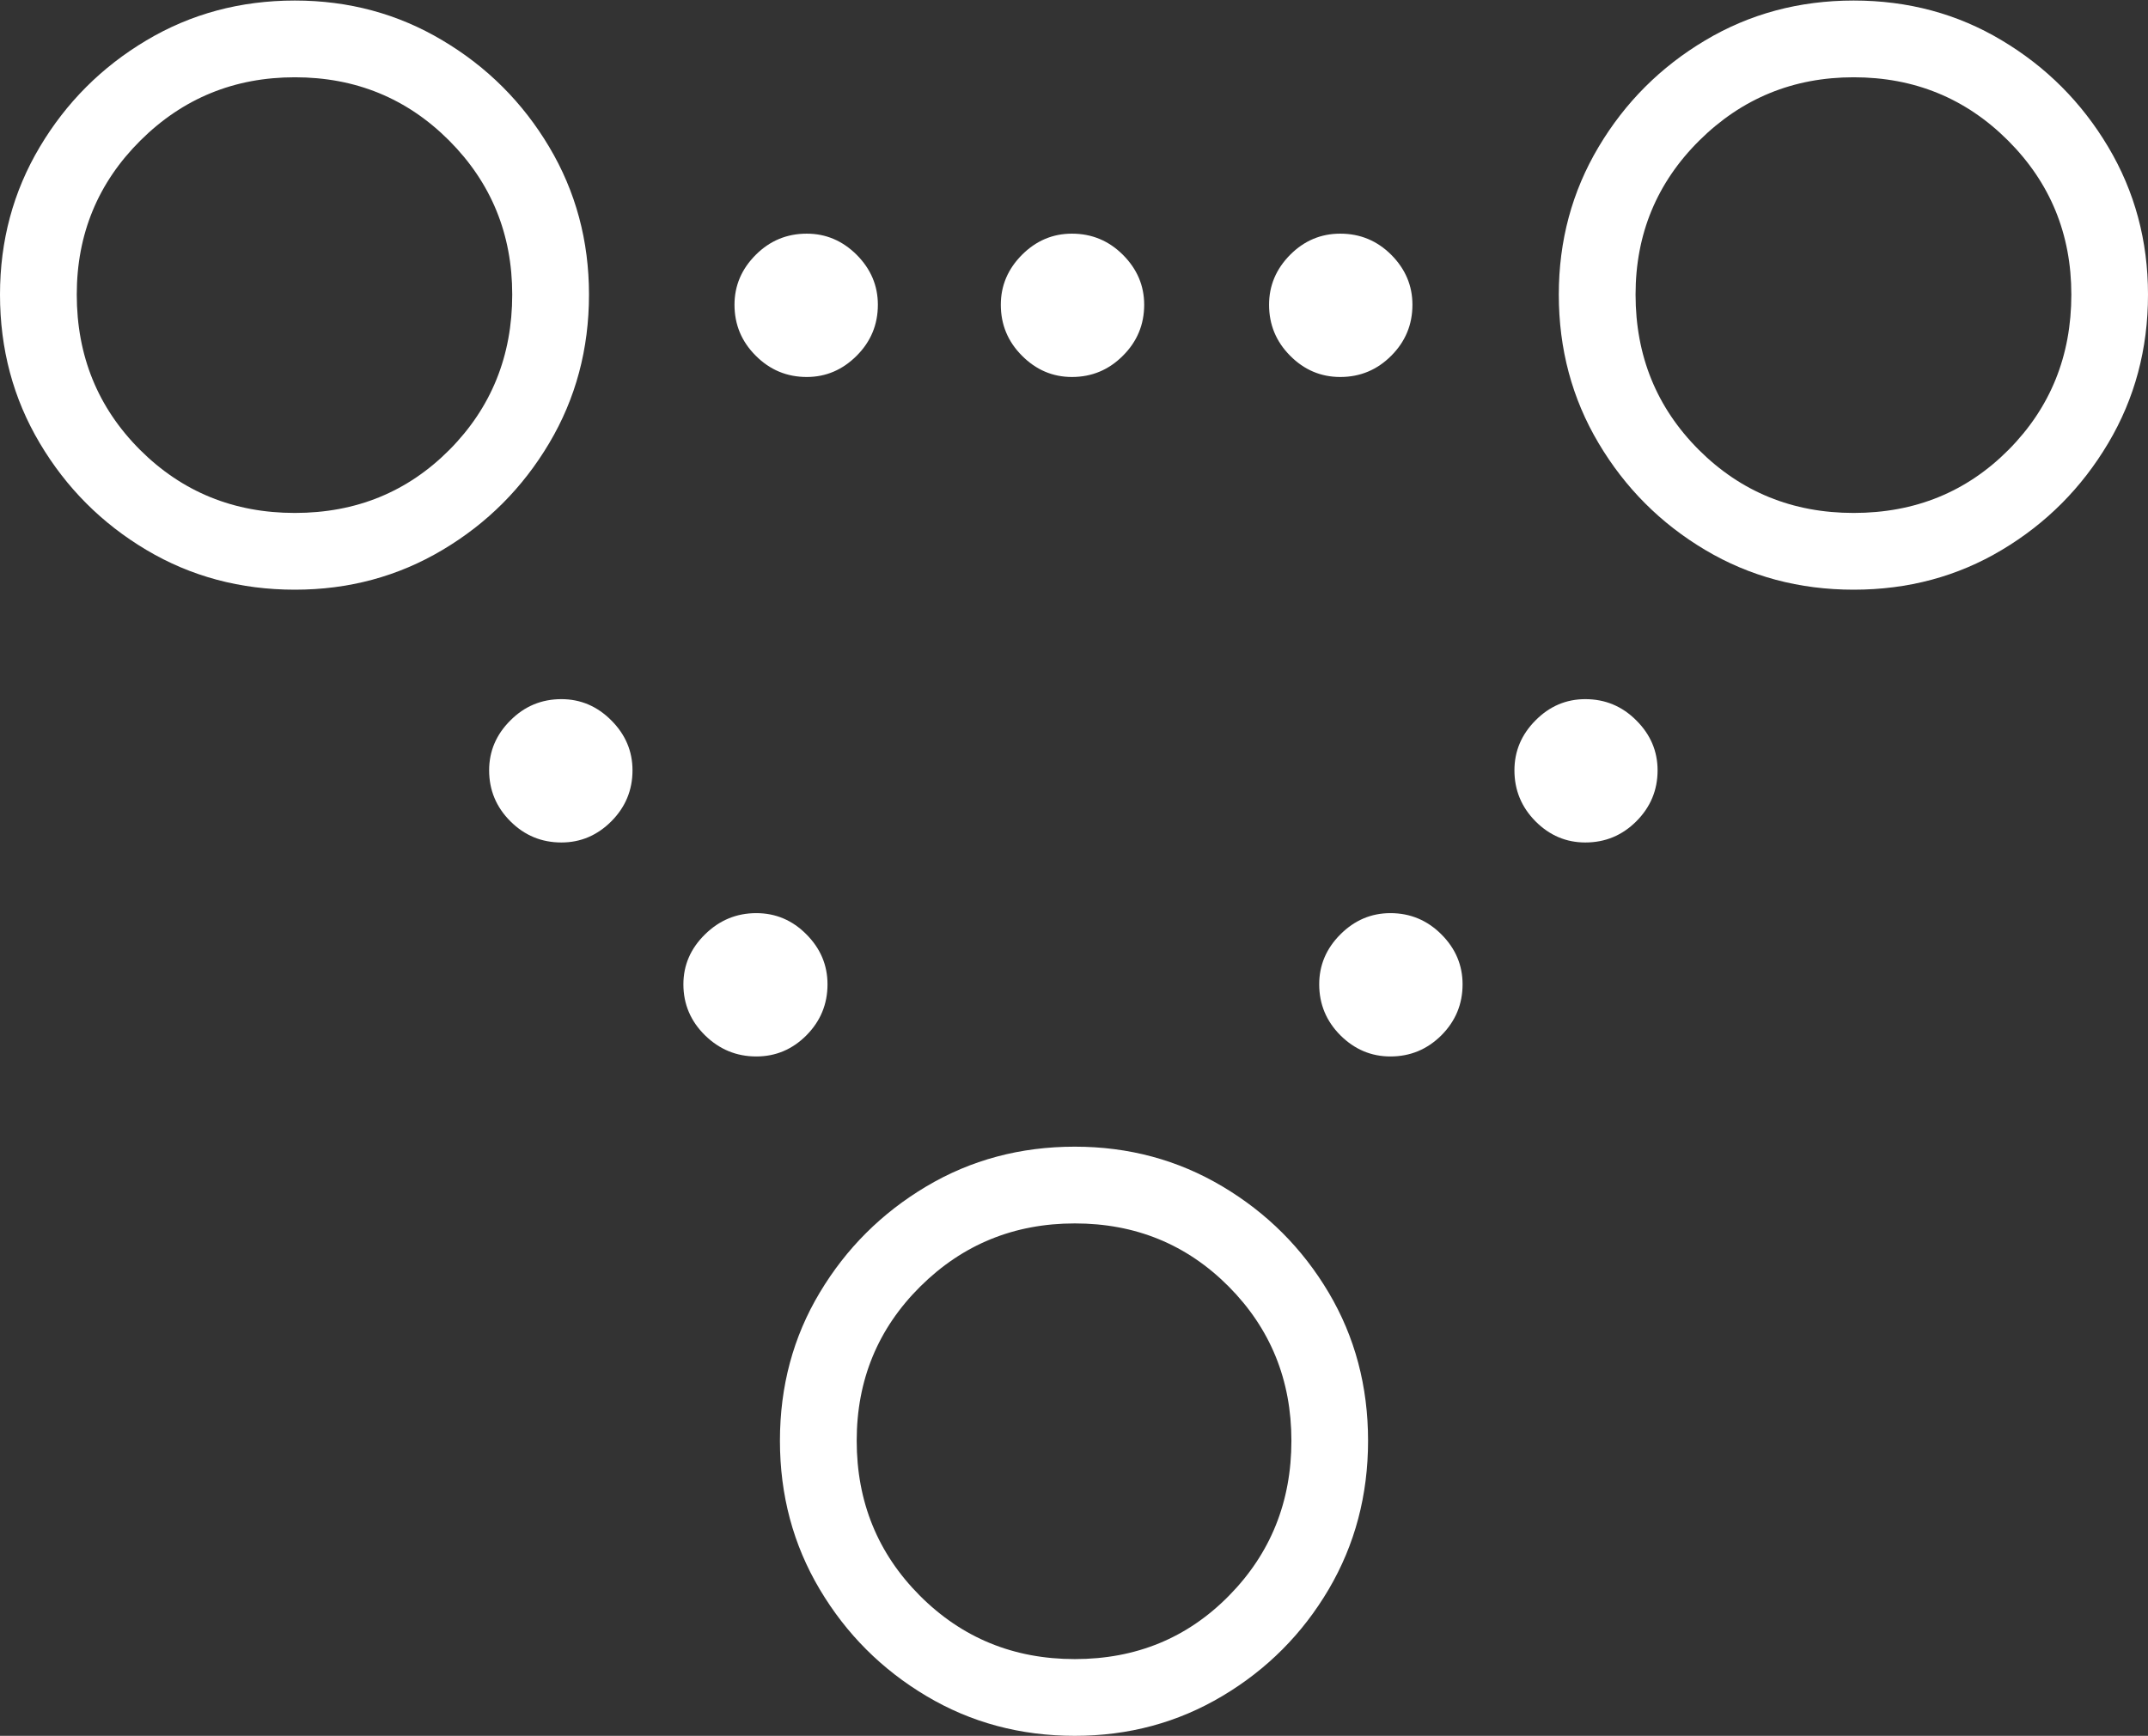 <?xml version="1.0" encoding="UTF-8"?>
<!--Generator: Apple Native CoreSVG 175-->
<!DOCTYPE svg
PUBLIC "-//W3C//DTD SVG 1.1//EN"
       "http://www.w3.org/Graphics/SVG/1.1/DTD/svg11.dtd">
<svg version="1.1" xmlns="http://www.w3.org/2000/svg" xmlns:xlink="http://www.w3.org/1999/xlink" width="20.091" height="16.24">
 <rect width="100%" height="100%" fill="#333333" stroke="none"/>
 <g>
  <rect height="16.24" opacity="0" width="20.091" x="0" y="0"/>
  <path d="M7.546 3.527Q7.814 3.527 8.013 3.328Q8.211 3.13 8.211 2.851Q8.211 2.583 8.013 2.384Q7.814 2.186 7.546 2.186Q7.267 2.186 7.069 2.384Q6.87 2.583 6.87 2.851Q6.87 3.13 7.069 3.328Q7.267 3.527 7.546 3.527ZM10.026 3.527Q10.305 3.527 10.503 3.328Q10.702 3.13 10.702 2.851Q10.702 2.583 10.503 2.384Q10.305 2.186 10.026 2.186Q9.757 2.186 9.559 2.384Q9.361 2.583 9.361 2.851Q9.361 3.13 9.559 3.328Q9.757 3.527 10.026 3.527ZM12.536 3.527Q12.815 3.527 13.013 3.328Q13.211 3.13 13.211 2.851Q13.211 2.583 13.013 2.384Q12.815 2.186 12.536 2.186Q12.264 2.186 12.067 2.384Q11.87 2.583 11.87 2.851Q11.87 3.13 12.067 3.328Q12.264 3.527 12.536 3.527ZM14.828 7.882Q15.107 7.882 15.305 7.684Q15.504 7.485 15.504 7.207Q15.504 6.938 15.305 6.74Q15.107 6.541 14.828 6.541Q14.559 6.541 14.362 6.74Q14.165 6.938 14.165 7.207Q14.165 7.485 14.362 7.684Q14.559 7.882 14.828 7.882ZM13.005 9.884Q13.283 9.884 13.482 9.686Q13.68 9.487 13.68 9.209Q13.68 8.94 13.482 8.742Q13.283 8.543 13.005 8.543Q12.736 8.543 12.537 8.742Q12.339 8.94 12.339 9.209Q12.339 9.487 12.537 9.686Q12.736 9.884 13.005 9.884ZM7.074 9.884Q7.346 9.884 7.543 9.686Q7.74 9.487 7.74 9.209Q7.74 8.94 7.543 8.742Q7.346 8.543 7.074 8.543Q6.796 8.543 6.594 8.742Q6.392 8.94 6.392 9.209Q6.392 9.487 6.594 9.686Q6.796 9.884 7.074 9.884ZM5.251 7.882Q5.52 7.882 5.718 7.684Q5.916 7.485 5.916 7.207Q5.916 6.938 5.718 6.74Q5.52 6.541 5.251 6.541Q4.972 6.541 4.774 6.74Q4.575 6.938 4.575 7.207Q4.575 7.485 4.774 7.684Q4.972 7.882 5.251 7.882ZM2.758 5.517Q3.514 5.517 4.139 5.145Q4.765 4.773 5.137 4.146Q5.509 3.52 5.509 2.756Q5.509 2 5.137 1.375Q4.765 0.75 4.139 0.378Q3.514 0.005 2.758 0.005Q1.994 0.005 1.369 0.378Q0.744 0.75 0.372 1.375Q0 2 0 2.756Q0 3.52 0.372 4.146Q0.744 4.773 1.369 5.145Q1.994 5.517 2.758 5.517ZM2.758 4.799Q1.901 4.799 1.309 4.208Q0.718 3.616 0.718 2.756Q0.718 1.907 1.313 1.315Q1.908 0.723 2.758 0.723Q3.61 0.723 4.201 1.315Q4.791 1.907 4.791 2.756Q4.791 3.616 4.204 4.208Q3.617 4.799 2.758 4.799ZM17.338 5.517Q18.102 5.517 18.724 5.145Q19.347 4.773 19.719 4.146Q20.091 3.52 20.091 2.756Q20.091 2 19.719 1.375Q19.347 0.75 18.724 0.378Q18.102 0.005 17.338 0.005Q16.574 0.005 15.949 0.378Q15.324 0.75 14.952 1.375Q14.58 2 14.58 2.756Q14.58 3.52 14.952 4.146Q15.324 4.773 15.949 5.145Q16.574 5.517 17.338 5.517ZM17.338 4.799Q16.481 4.799 15.889 4.208Q15.298 3.616 15.298 2.756Q15.298 1.907 15.894 1.315Q16.491 0.723 17.338 0.723Q18.19 0.723 18.782 1.315Q19.374 1.907 19.374 2.756Q19.374 3.616 18.787 4.208Q18.2 4.799 17.338 4.799ZM10.053 16.24Q10.809 16.24 11.434 15.867Q12.059 15.495 12.428 14.869Q12.796 14.243 12.796 13.479Q12.796 12.715 12.428 12.094Q12.059 11.472 11.434 11.1Q10.809 10.728 10.053 10.728Q9.289 10.728 8.664 11.1Q8.039 11.472 7.667 12.094Q7.295 12.715 7.295 13.479Q7.295 14.243 7.667 14.869Q8.039 15.495 8.664 15.867Q9.289 16.24 10.053 16.24ZM10.053 15.522Q9.196 15.522 8.604 14.929Q8.013 14.336 8.013 13.479Q8.013 12.627 8.608 12.036Q9.203 11.446 10.053 11.446Q10.905 11.446 11.492 12.036Q12.079 12.627 12.079 13.479Q12.079 14.336 11.495 14.929Q10.912 15.522 10.053 15.522Z" fill="#ffffff"/>
 </g>
</svg>
